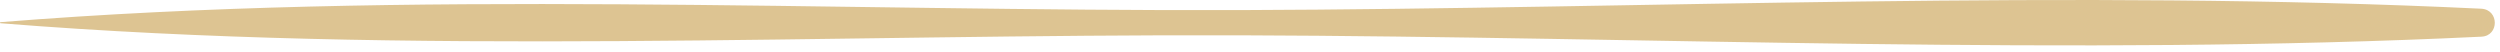 <svg width="387" height="8" viewBox="0 0 387 8" fill="none" xmlns="http://www.w3.org/2000/svg">
<path d="M384.127 1.35C320.433 -1.705 255.89 1.35 192.111 1.562C128.502 1.775 63.492 -1.663 0.095 3.429C-0.032 3.429 -0.032 3.599 0.095 3.599C63.492 8.691 128.502 5.254 192.111 5.466C255.89 5.678 320.433 8.734 384.127 5.678C386.885 5.551 386.885 1.52 384.127 1.35Z" fill="#DDC492"/>
</svg>

